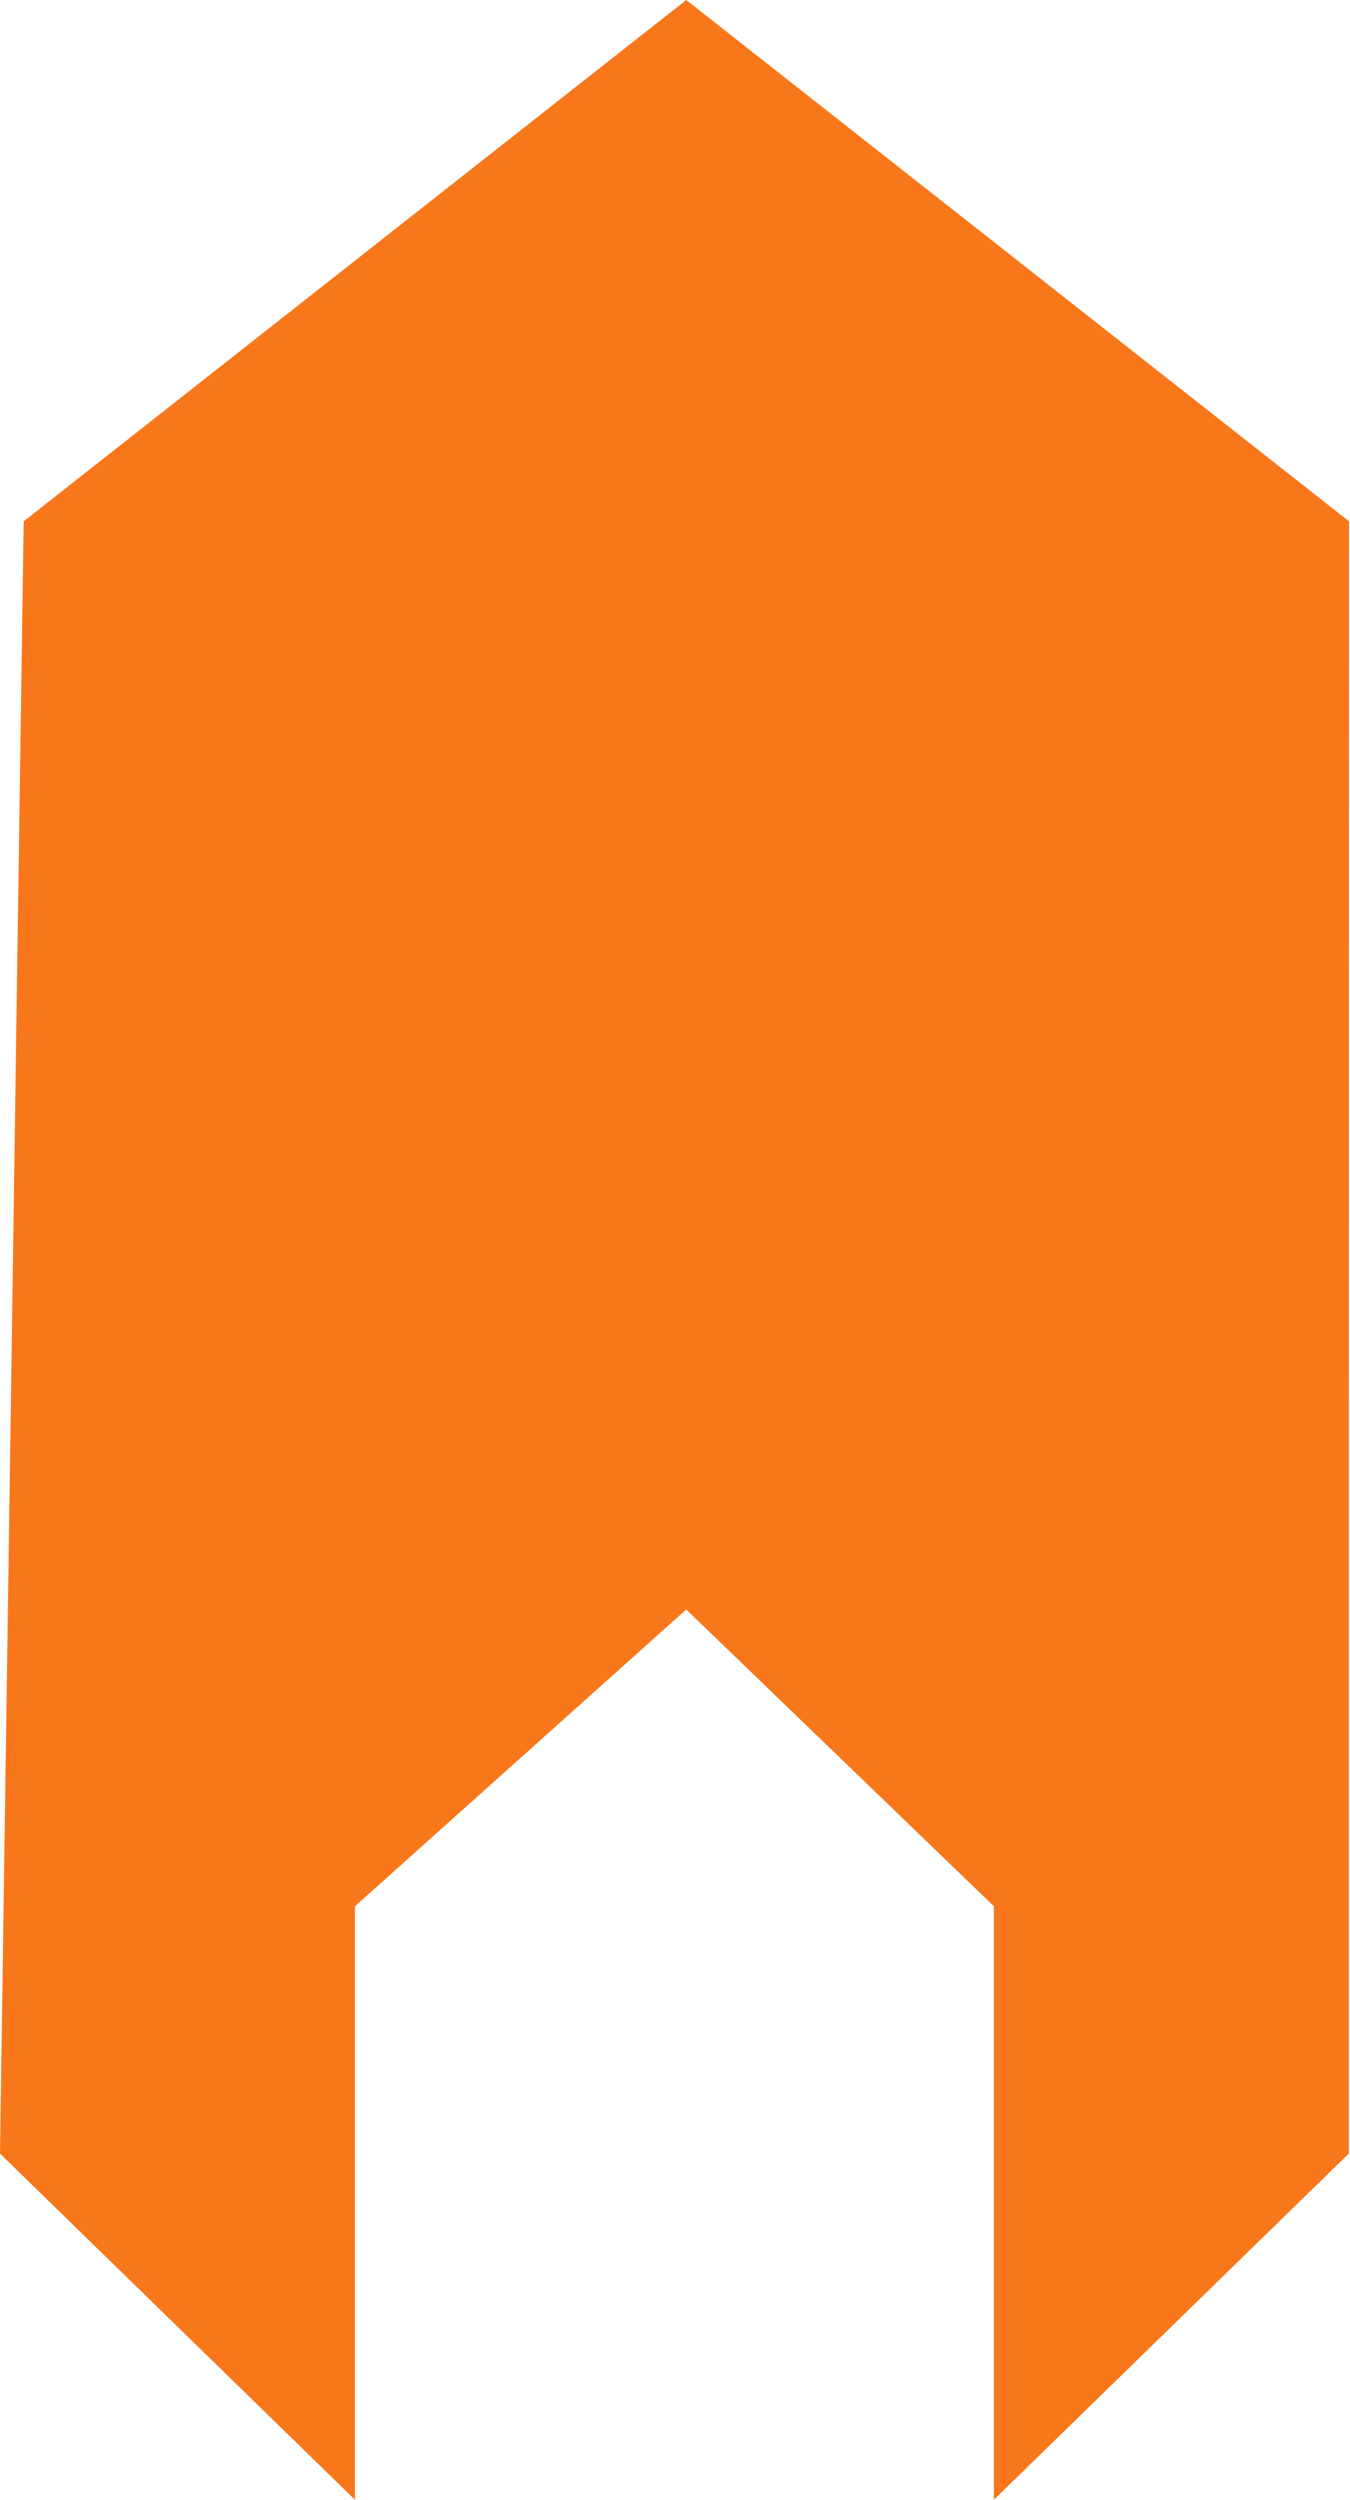 <svg width="462" height="855" viewBox="0 0 462 855" fill="none" xmlns="http://www.w3.org/2000/svg">
<path d="M8.098 178.316L0 736.58L121.472 855V651.995L234.845 550.492L340.121 651.995V855L461.592 736.58V491.282L461.674 178.316L234.845 0L8.098 178.316Z" fill="#F9771B"/>
<path d="M249 76V304.348L426.964 439.665V202.86L249 76Z" fill="#F9771B"/>
</svg>
